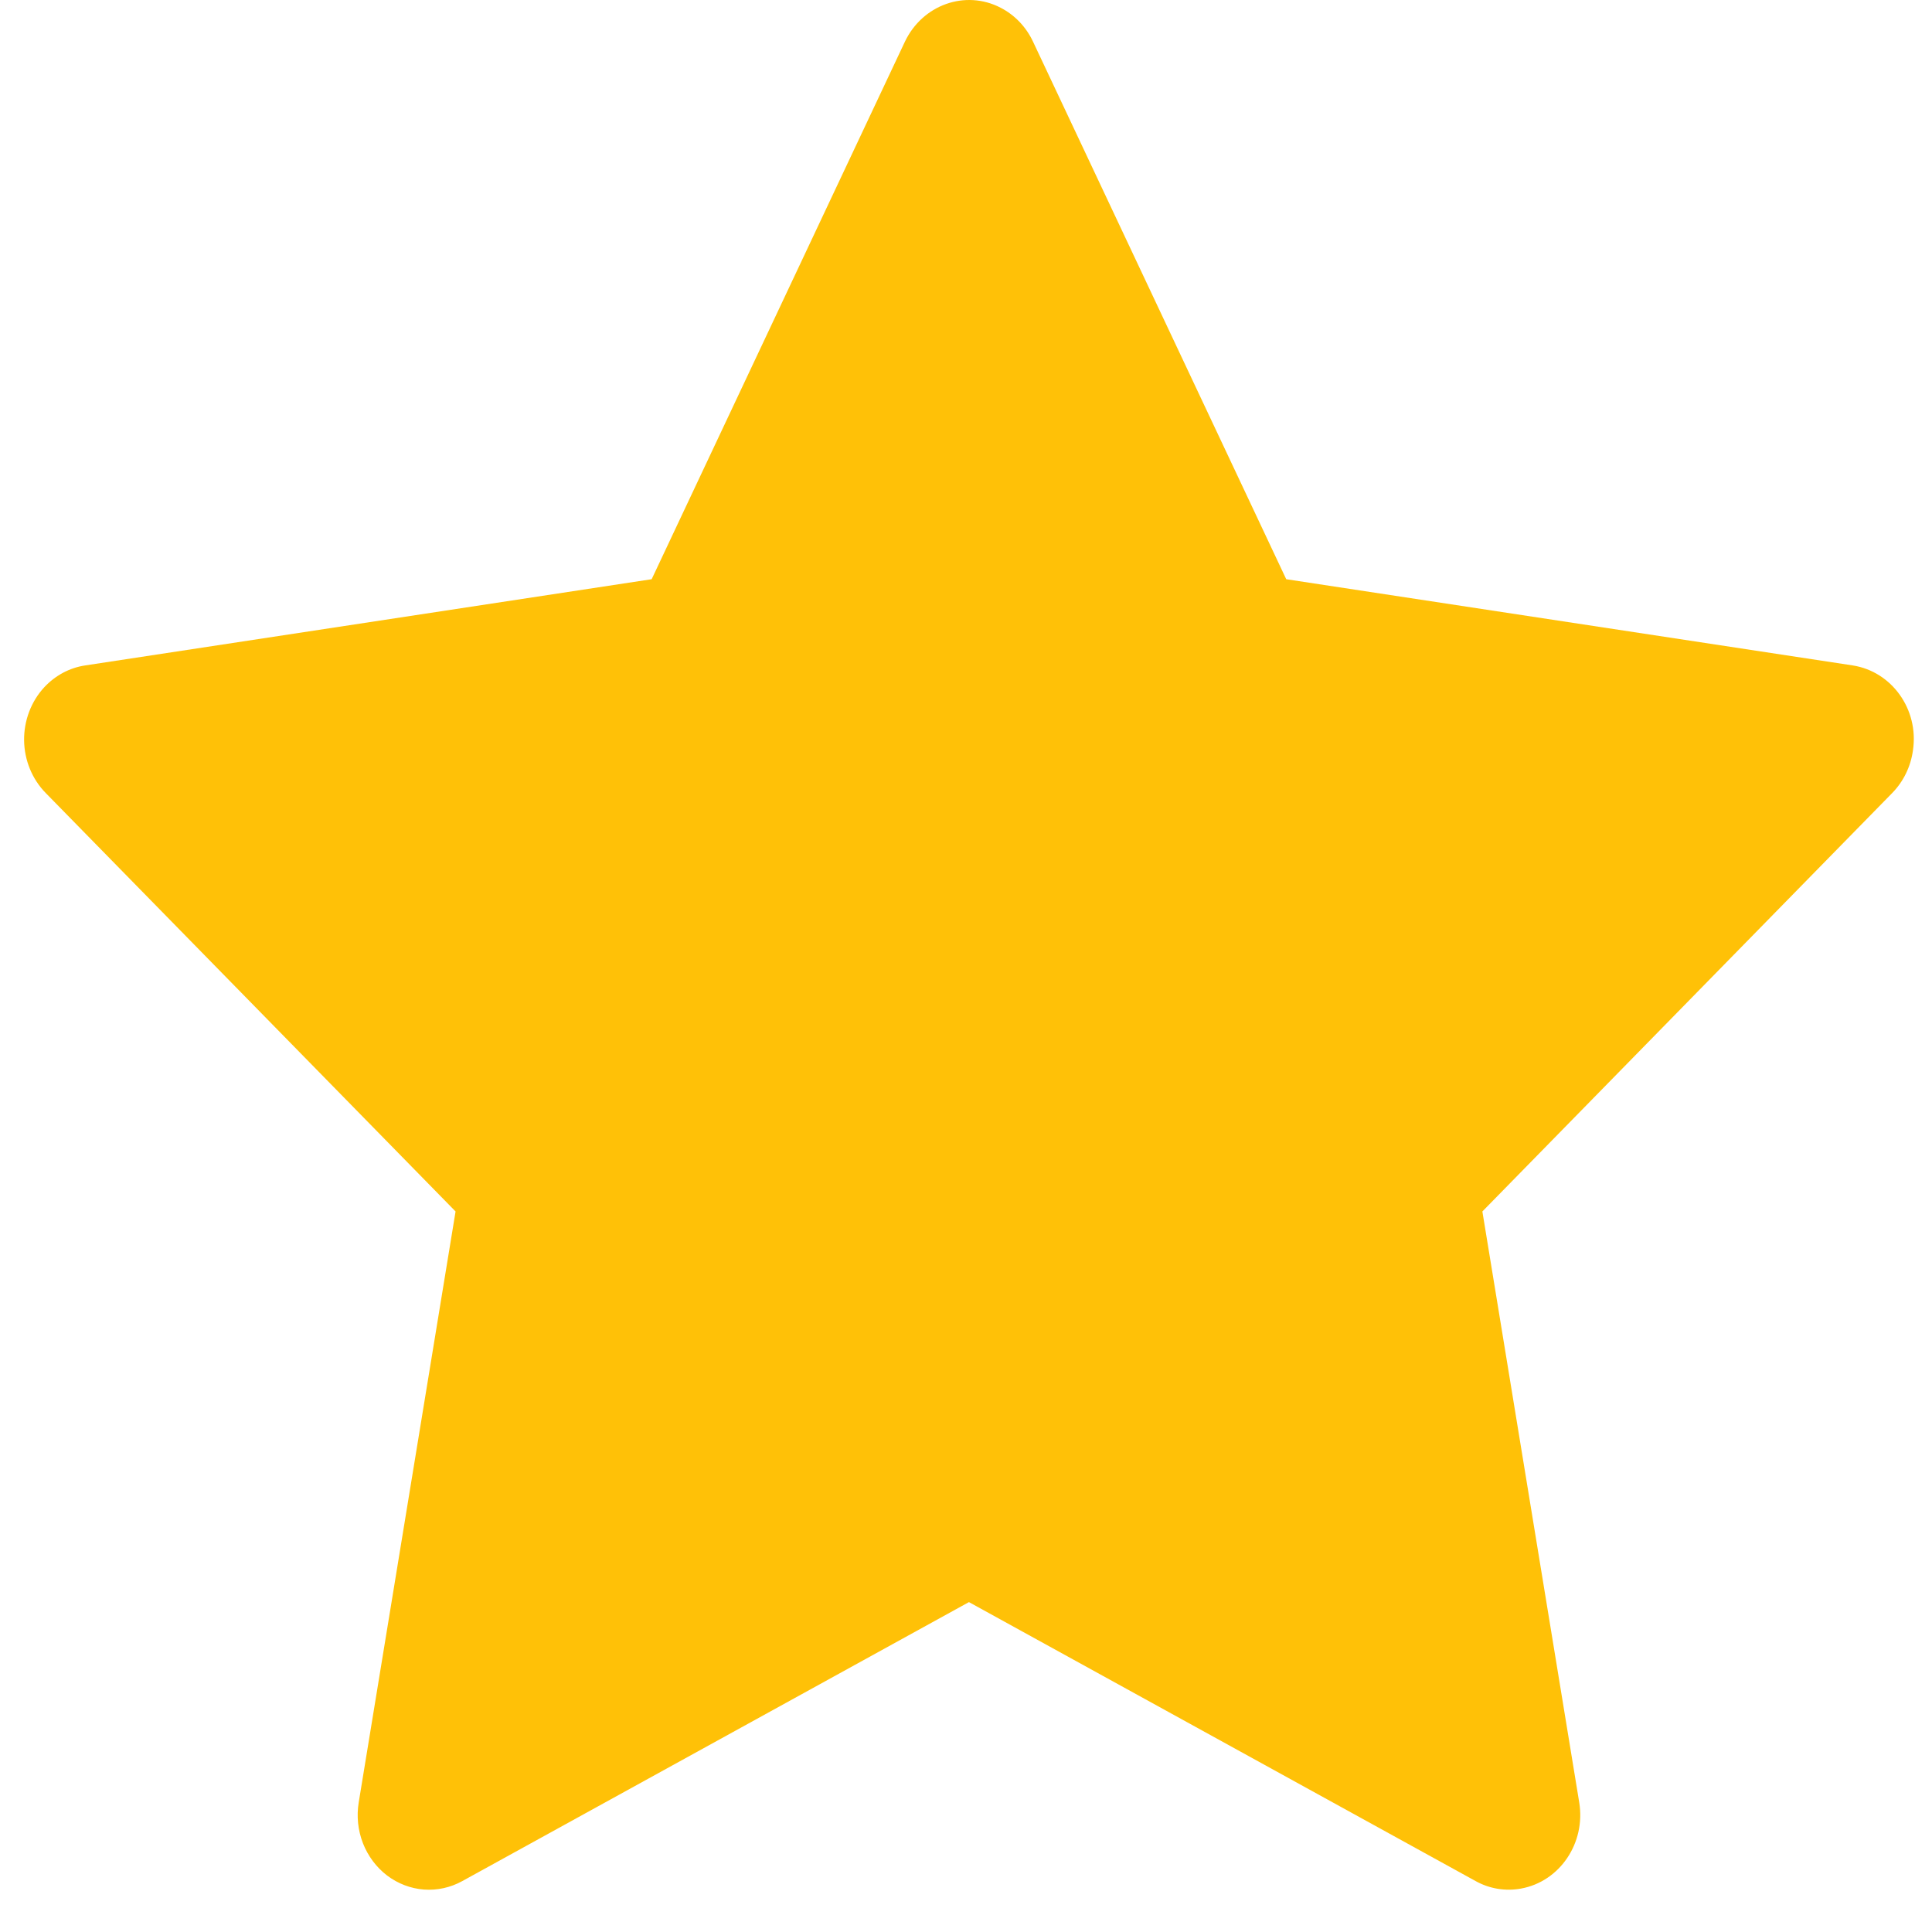 <svg width="39.12" height="39.12"  viewBox="0 0 40 40" fill="none" xmlns="http://www.w3.org/2000/svg">
<path d="M38.359 13.777L26.63 11.992L21.387 0.861C21.244 0.556 21.008 0.31 20.717 0.16C19.987 -0.218 19.101 0.097 18.736 0.861L13.492 11.992L1.764 13.777C1.44 13.825 1.145 13.985 0.918 14.227C0.645 14.521 0.494 14.918 0.499 15.329C0.504 15.739 0.665 16.131 0.946 16.418L9.432 25.082L7.427 37.316C7.38 37.6 7.41 37.893 7.514 38.161C7.618 38.428 7.791 38.66 8.014 38.83C8.237 38.999 8.501 39.1 8.776 39.121C9.052 39.141 9.327 39.081 9.571 38.946L20.061 33.17L30.552 38.946C30.839 39.106 31.171 39.159 31.49 39.101C32.294 38.956 32.834 38.157 32.696 37.316L30.691 25.082L39.177 16.418C39.408 16.181 39.56 15.872 39.606 15.533C39.731 14.686 39.167 13.903 38.359 13.777Z" fill="#FFC107"/>
</svg>

